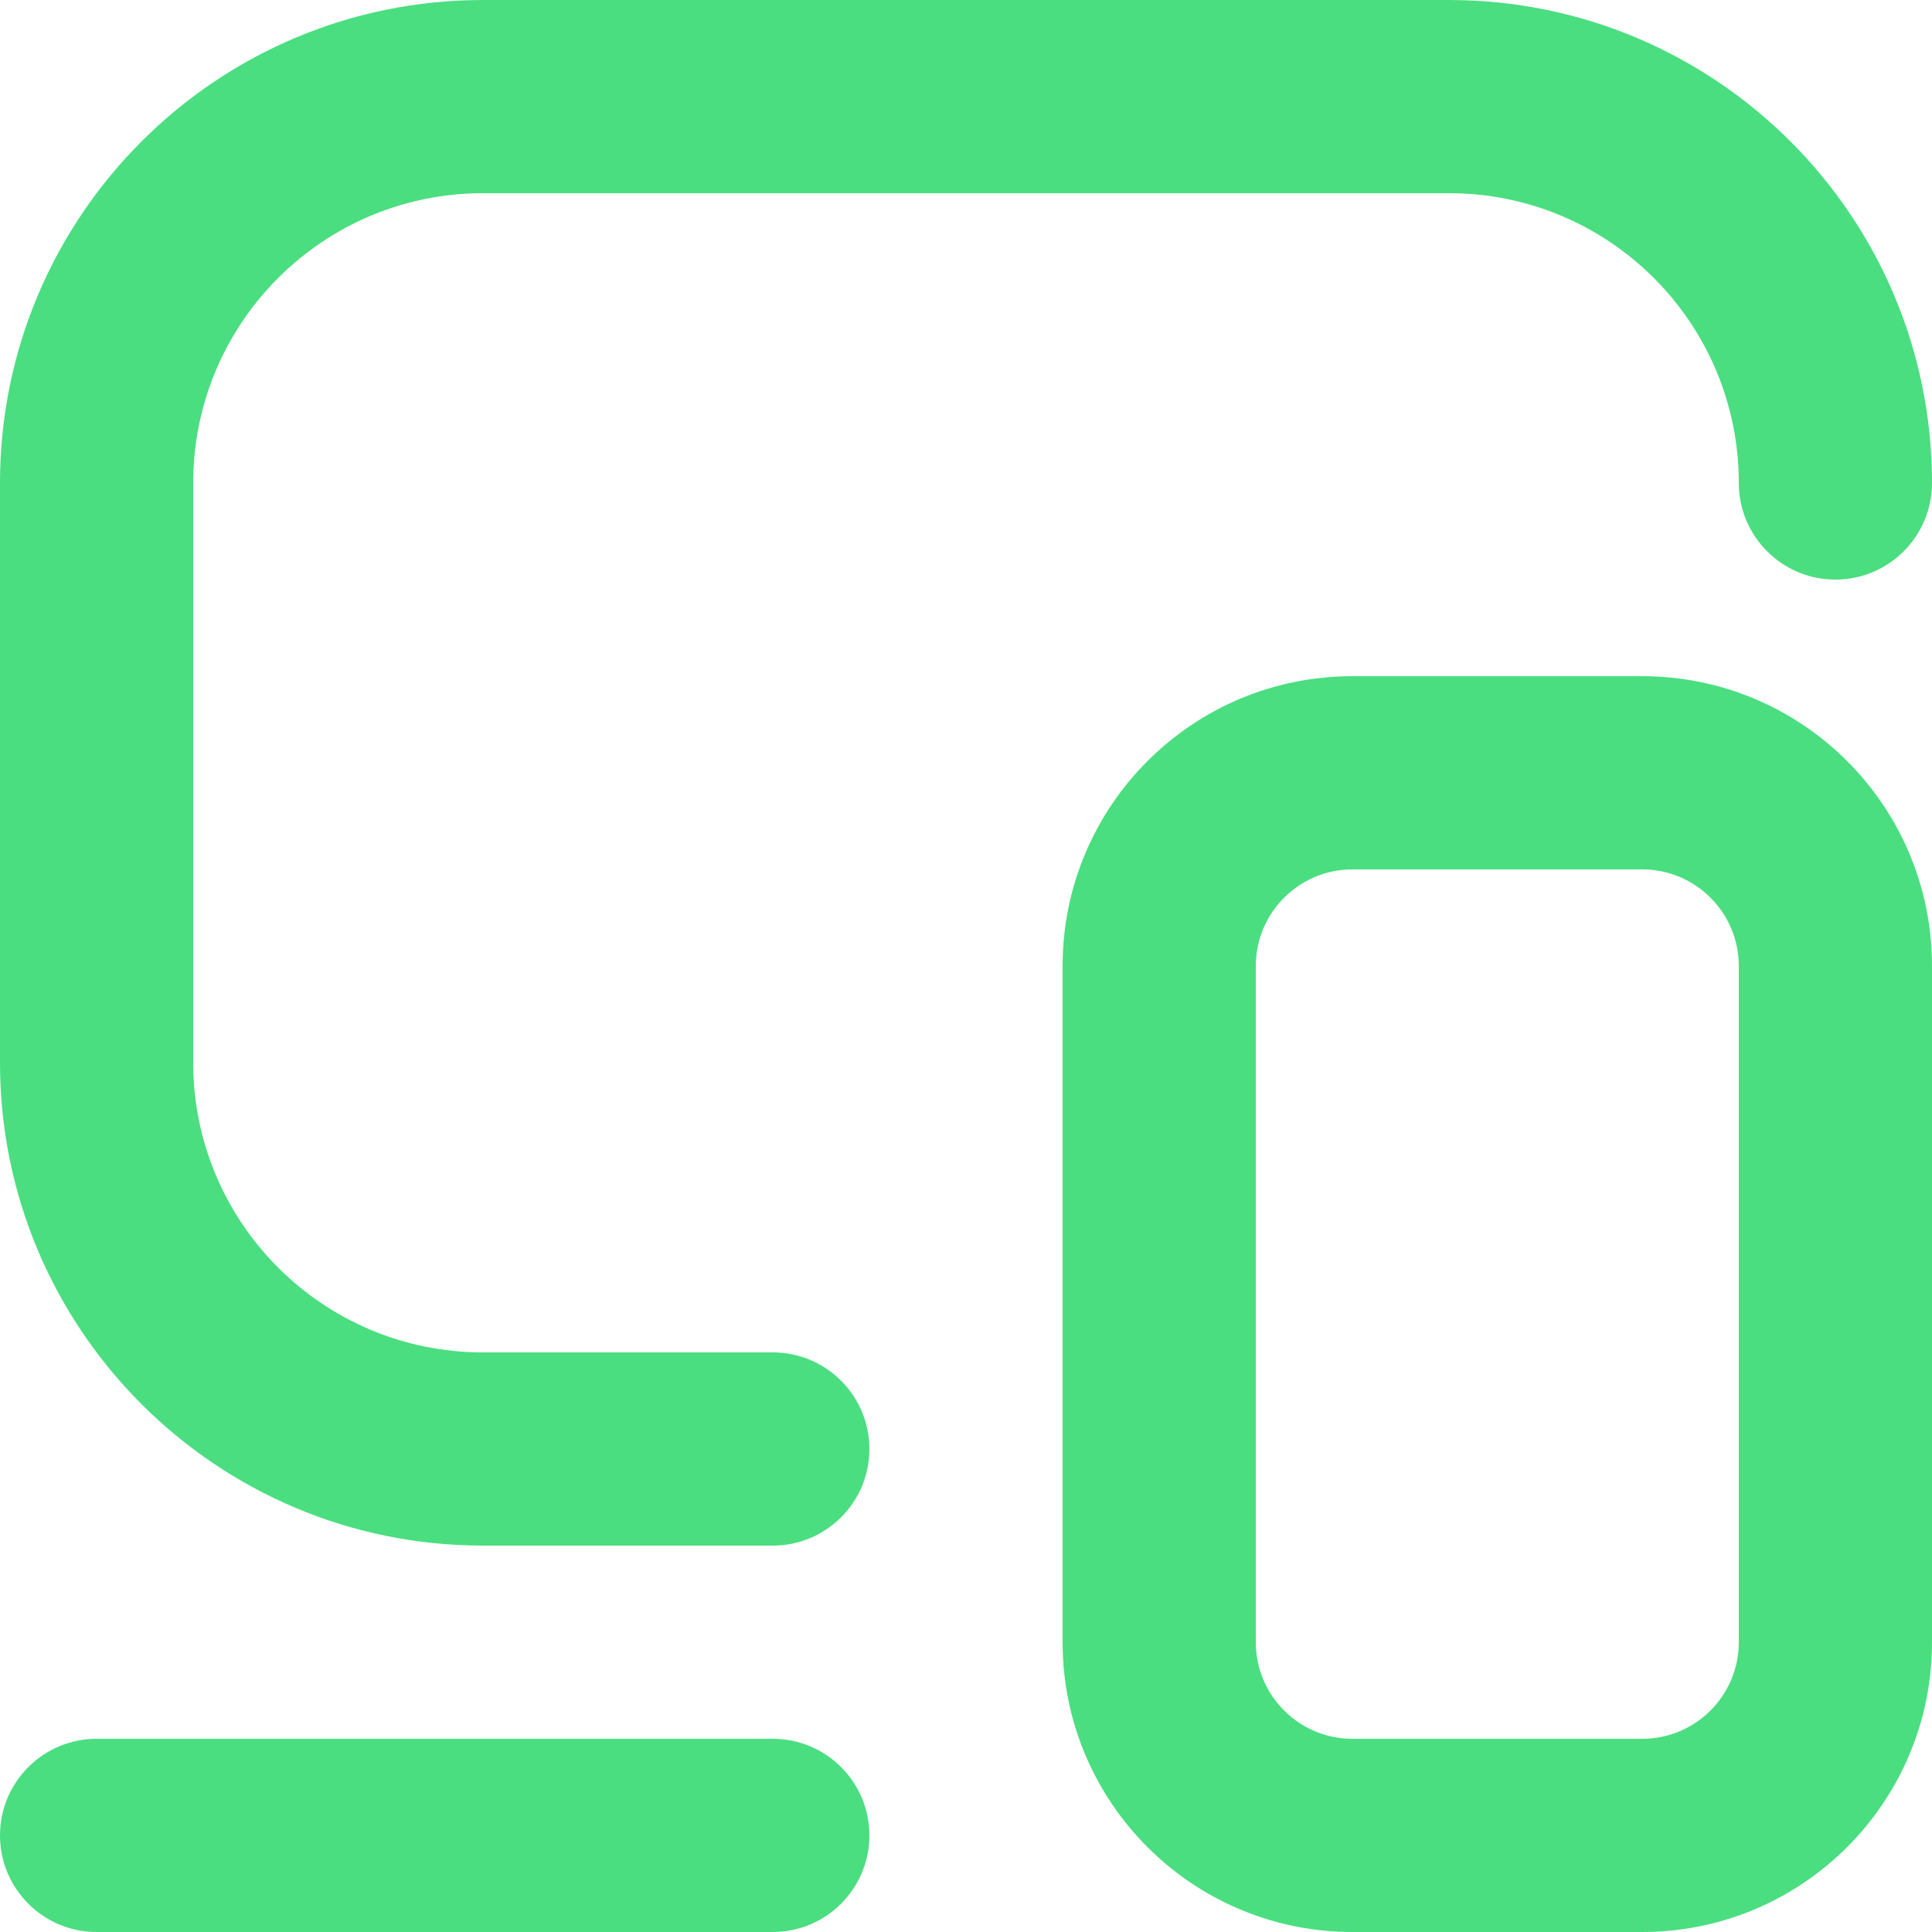 <svg width="20" height="20" viewBox="0 0 20 20" fill="none" xmlns="http://www.w3.org/2000/svg">
<path fill-rule="evenodd" clip-rule="evenodd" d="M0 5C0 2.239 2.239 0 5 0H15C17.761 0 20 2.239 20 5C20 5.552 19.552 6 19 6C18.448 6 18 5.552 18 5C18 3.343 16.657 2 15 2H5C3.343 2 2 3.343 2 5V11C2 12.657 3.343 14 5 14H8C8.552 14 9 14.448 9 15C9 15.552 8.552 16 8 16H5C2.239 16 0 13.761 0 11V5ZM11 10C11 8.343 12.343 7 14 7H17C18.657 7 20 8.343 20 10V17C20 18.657 18.657 20 17 20H14C12.343 20 11 18.657 11 17V10ZM14 9C13.448 9 13 9.448 13 10V17C13 17.552 13.448 18 14 18H17C17.552 18 18 17.552 18 17V10C18 9.448 17.552 9 17 9H14ZM0 19C0 18.448 0.448 18 1 18H8C8.552 18 9 18.448 9 19C9 19.552 8.552 20 8 20H1C0.448 20 0 19.552 0 19Z" fill="#4ADE80"/>
</svg>

